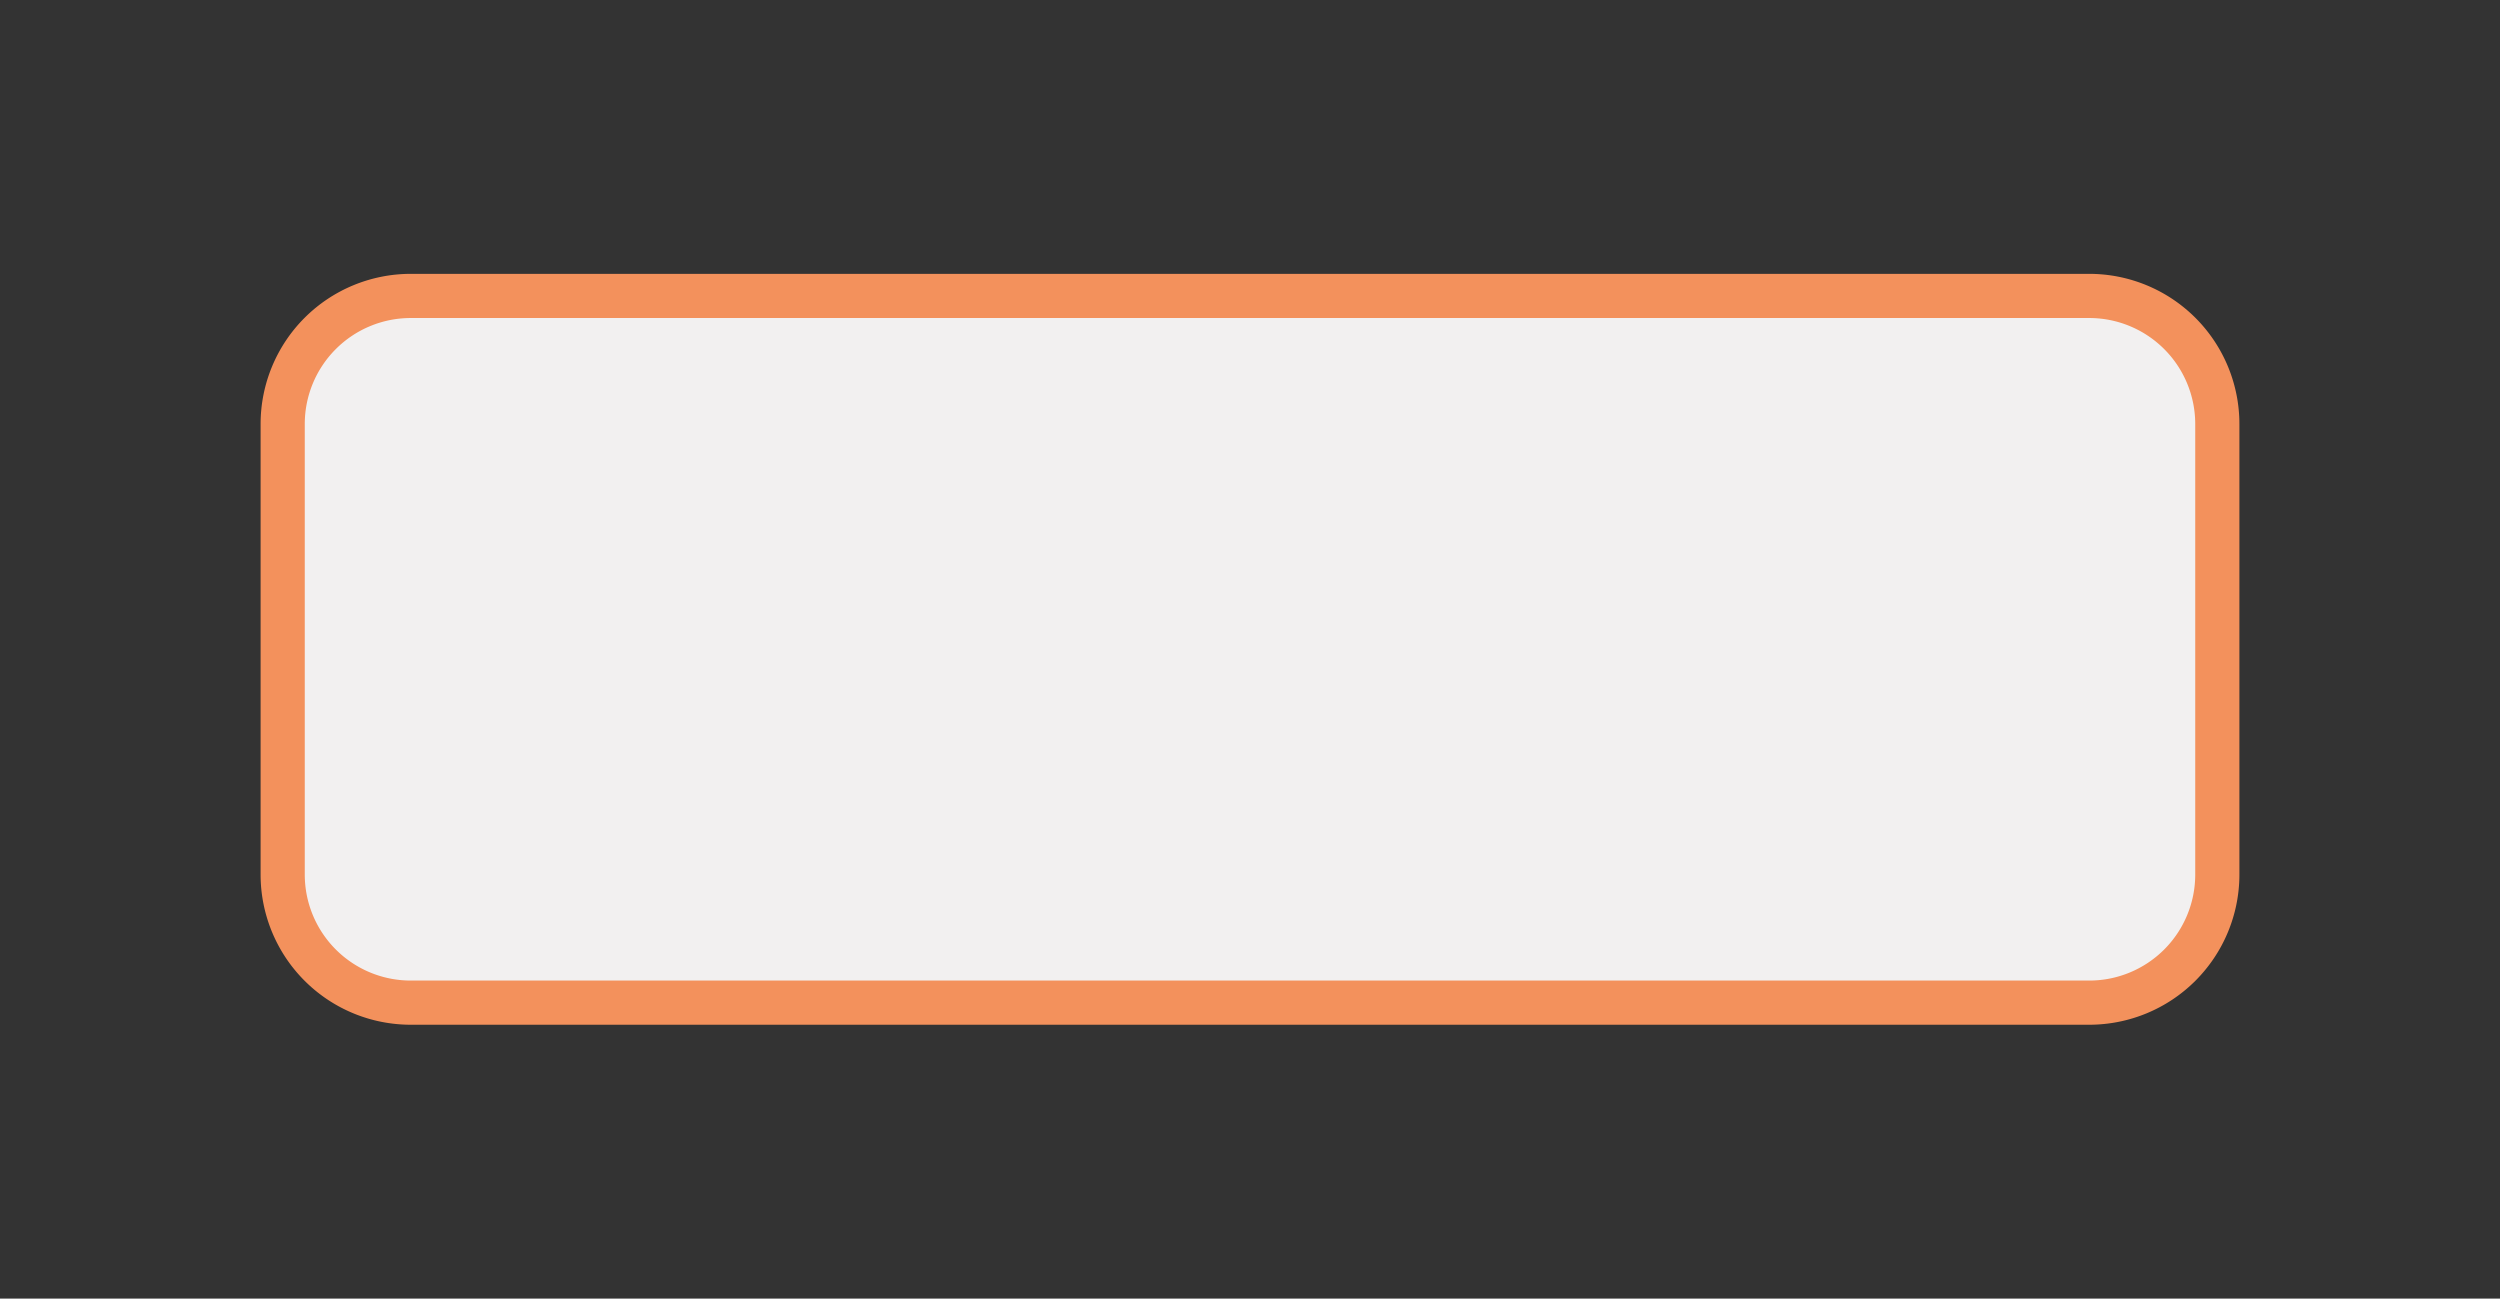 <svg id="ui" xmlns="http://www.w3.org/2000/svg" viewBox="0 0 283 147">
  <rect x="0" y="0" width="283" height="147" fill="#333333" stroke="none"/>
  <defs>
    <style>
      .cls-1 {
        fill: #f2f0f0;
      }

      .cls-2 {
        fill: #f3915c;
      }
    </style>
  </defs>
  <title>ui</title>
  <g id="small_button">
    <rect class="cls-1" x="32" y="33.5" width="219" height="80" rx="14.5"/>
    <path class="cls-2" d="M236.5,36a12,12,0,0,1,12,12V99a12,12,0,0,1-12,12H46.5a12,12,0,0,1-12-12V48a12,12,0,0,1,12-12h190m0-5H46.5a17,17,0,0,0-17,17V99a17,17,0,0,0,17,17h190a17,17,0,0,0,17-17V48a17,17,0,0,0-17-17Z"/>
  </g>
</svg>
